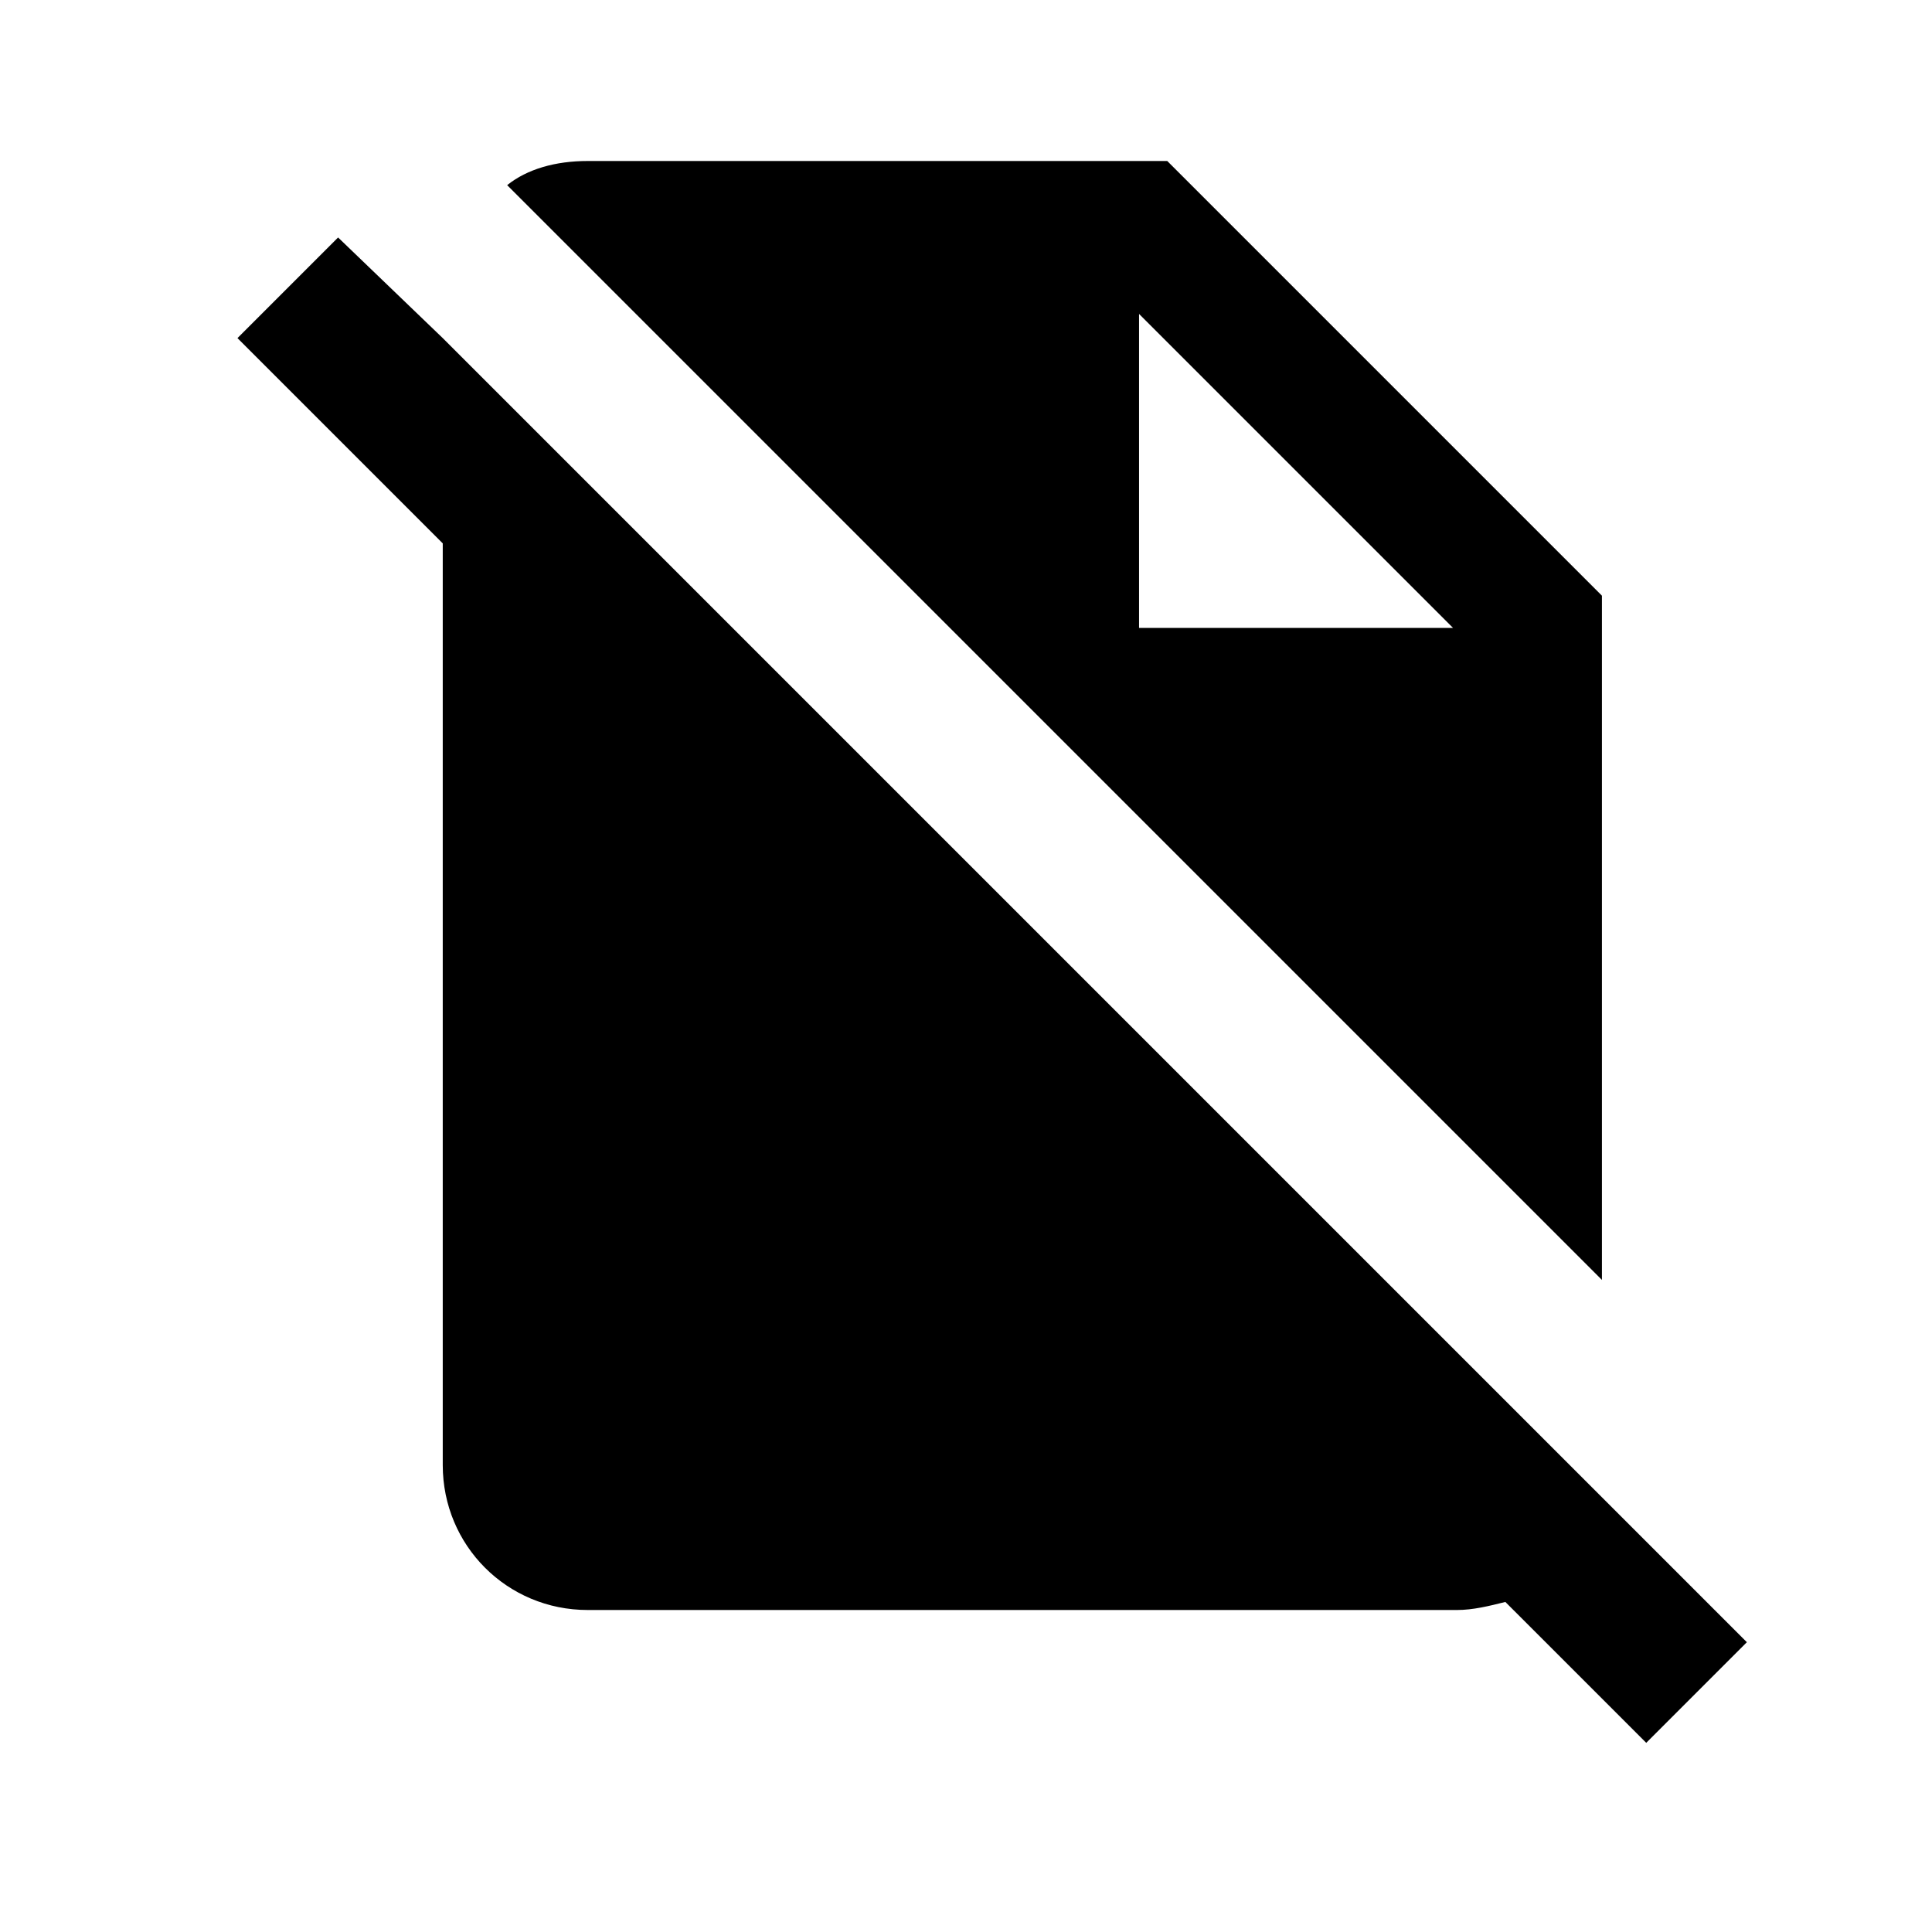 <svg xmlns="http://www.w3.org/2000/svg" width="48" height="48" viewBox="0 0 48 48"><path d="M29 4H14.6c-.8 0-1.5.2-2 .6l27.2 27.2v-17L29 4zm-.7 11.6V7.8l7.8 7.8h-7.8zM43.4 40.8l-2.5 2.5-3.5-3.5c-.4.1-.8.2-1.2.2H14.6c-2 0-3.6-1.6-3.6-3.6V13.5L5.9 8.4l2.5-2.5L11 8.4l28.7 28.7 3.1 3.1.6.6z"/></svg>